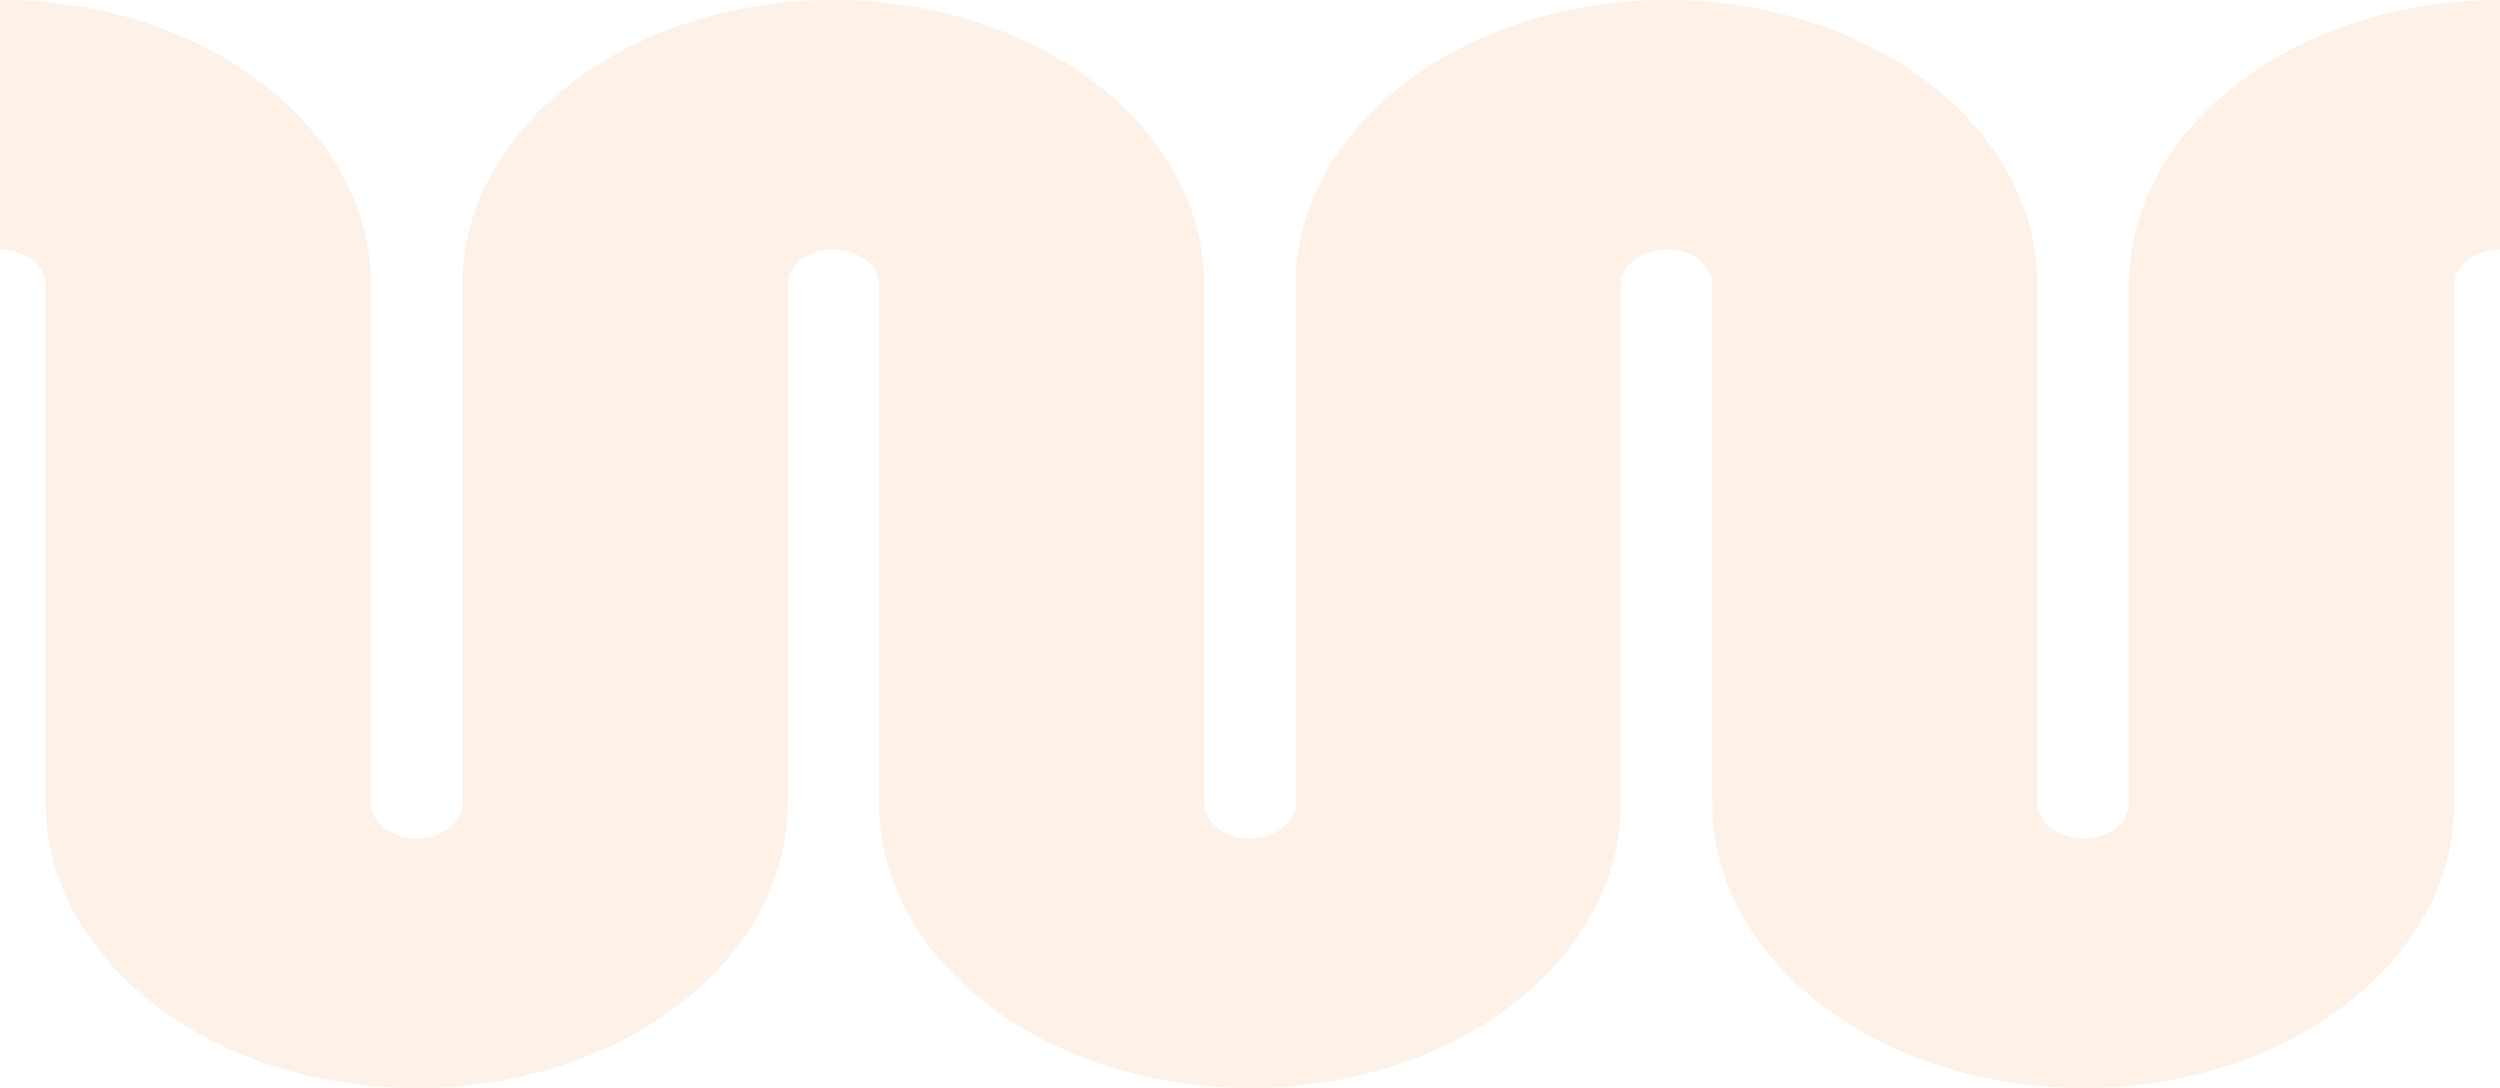<svg width="1512" height="658" viewBox="0 0 1512 658" fill="none" xmlns="http://www.w3.org/2000/svg">
<path d="M27.659 172.165C27.659 160.443 15.275 150.939 0 150.939V0C123.9 0 224.342 77.081 224.342 172.165V485.835C224.342 497.557 236.725 507.061 252 507.061C267.276 507.061 279.659 497.557 279.659 485.835V172.165C279.659 77.081 380.1 0 504.002 0C627.901 0 728.341 77.081 728.341 172.165V485.835C728.341 497.557 740.727 507.061 756 507.061C771.273 507.061 783.659 497.557 783.659 485.835V172.165C783.659 77.081 884.099 0 1008 0C1131.9 0 1232.34 77.081 1232.34 172.165V485.835C1232.34 497.557 1244.72 507.061 1260 507.061C1275.28 507.061 1287.66 497.557 1287.66 485.835V172.165C1287.66 77.081 1388.1 0 1512 0V150.939C1496.73 150.939 1484.34 160.443 1484.34 172.165V485.835C1484.34 580.918 1383.9 658 1260 658C1136.1 658 1035.66 580.918 1035.66 485.835V172.165C1035.66 160.443 1023.28 150.939 1008 150.939C992.725 150.939 980.339 160.443 980.339 172.165V485.835C980.339 580.918 879.899 658 756 658C632.101 658 531.661 580.918 531.661 485.835V172.165C531.661 160.443 519.275 150.939 504.002 150.939C488.723 150.939 476.343 160.443 476.343 172.165V485.835C476.343 580.918 375.9 658 252 658C128.099 658 27.659 580.918 27.659 485.835V172.165Z" fill="#EE771A" fill-opacity="0.1"/>
</svg>
